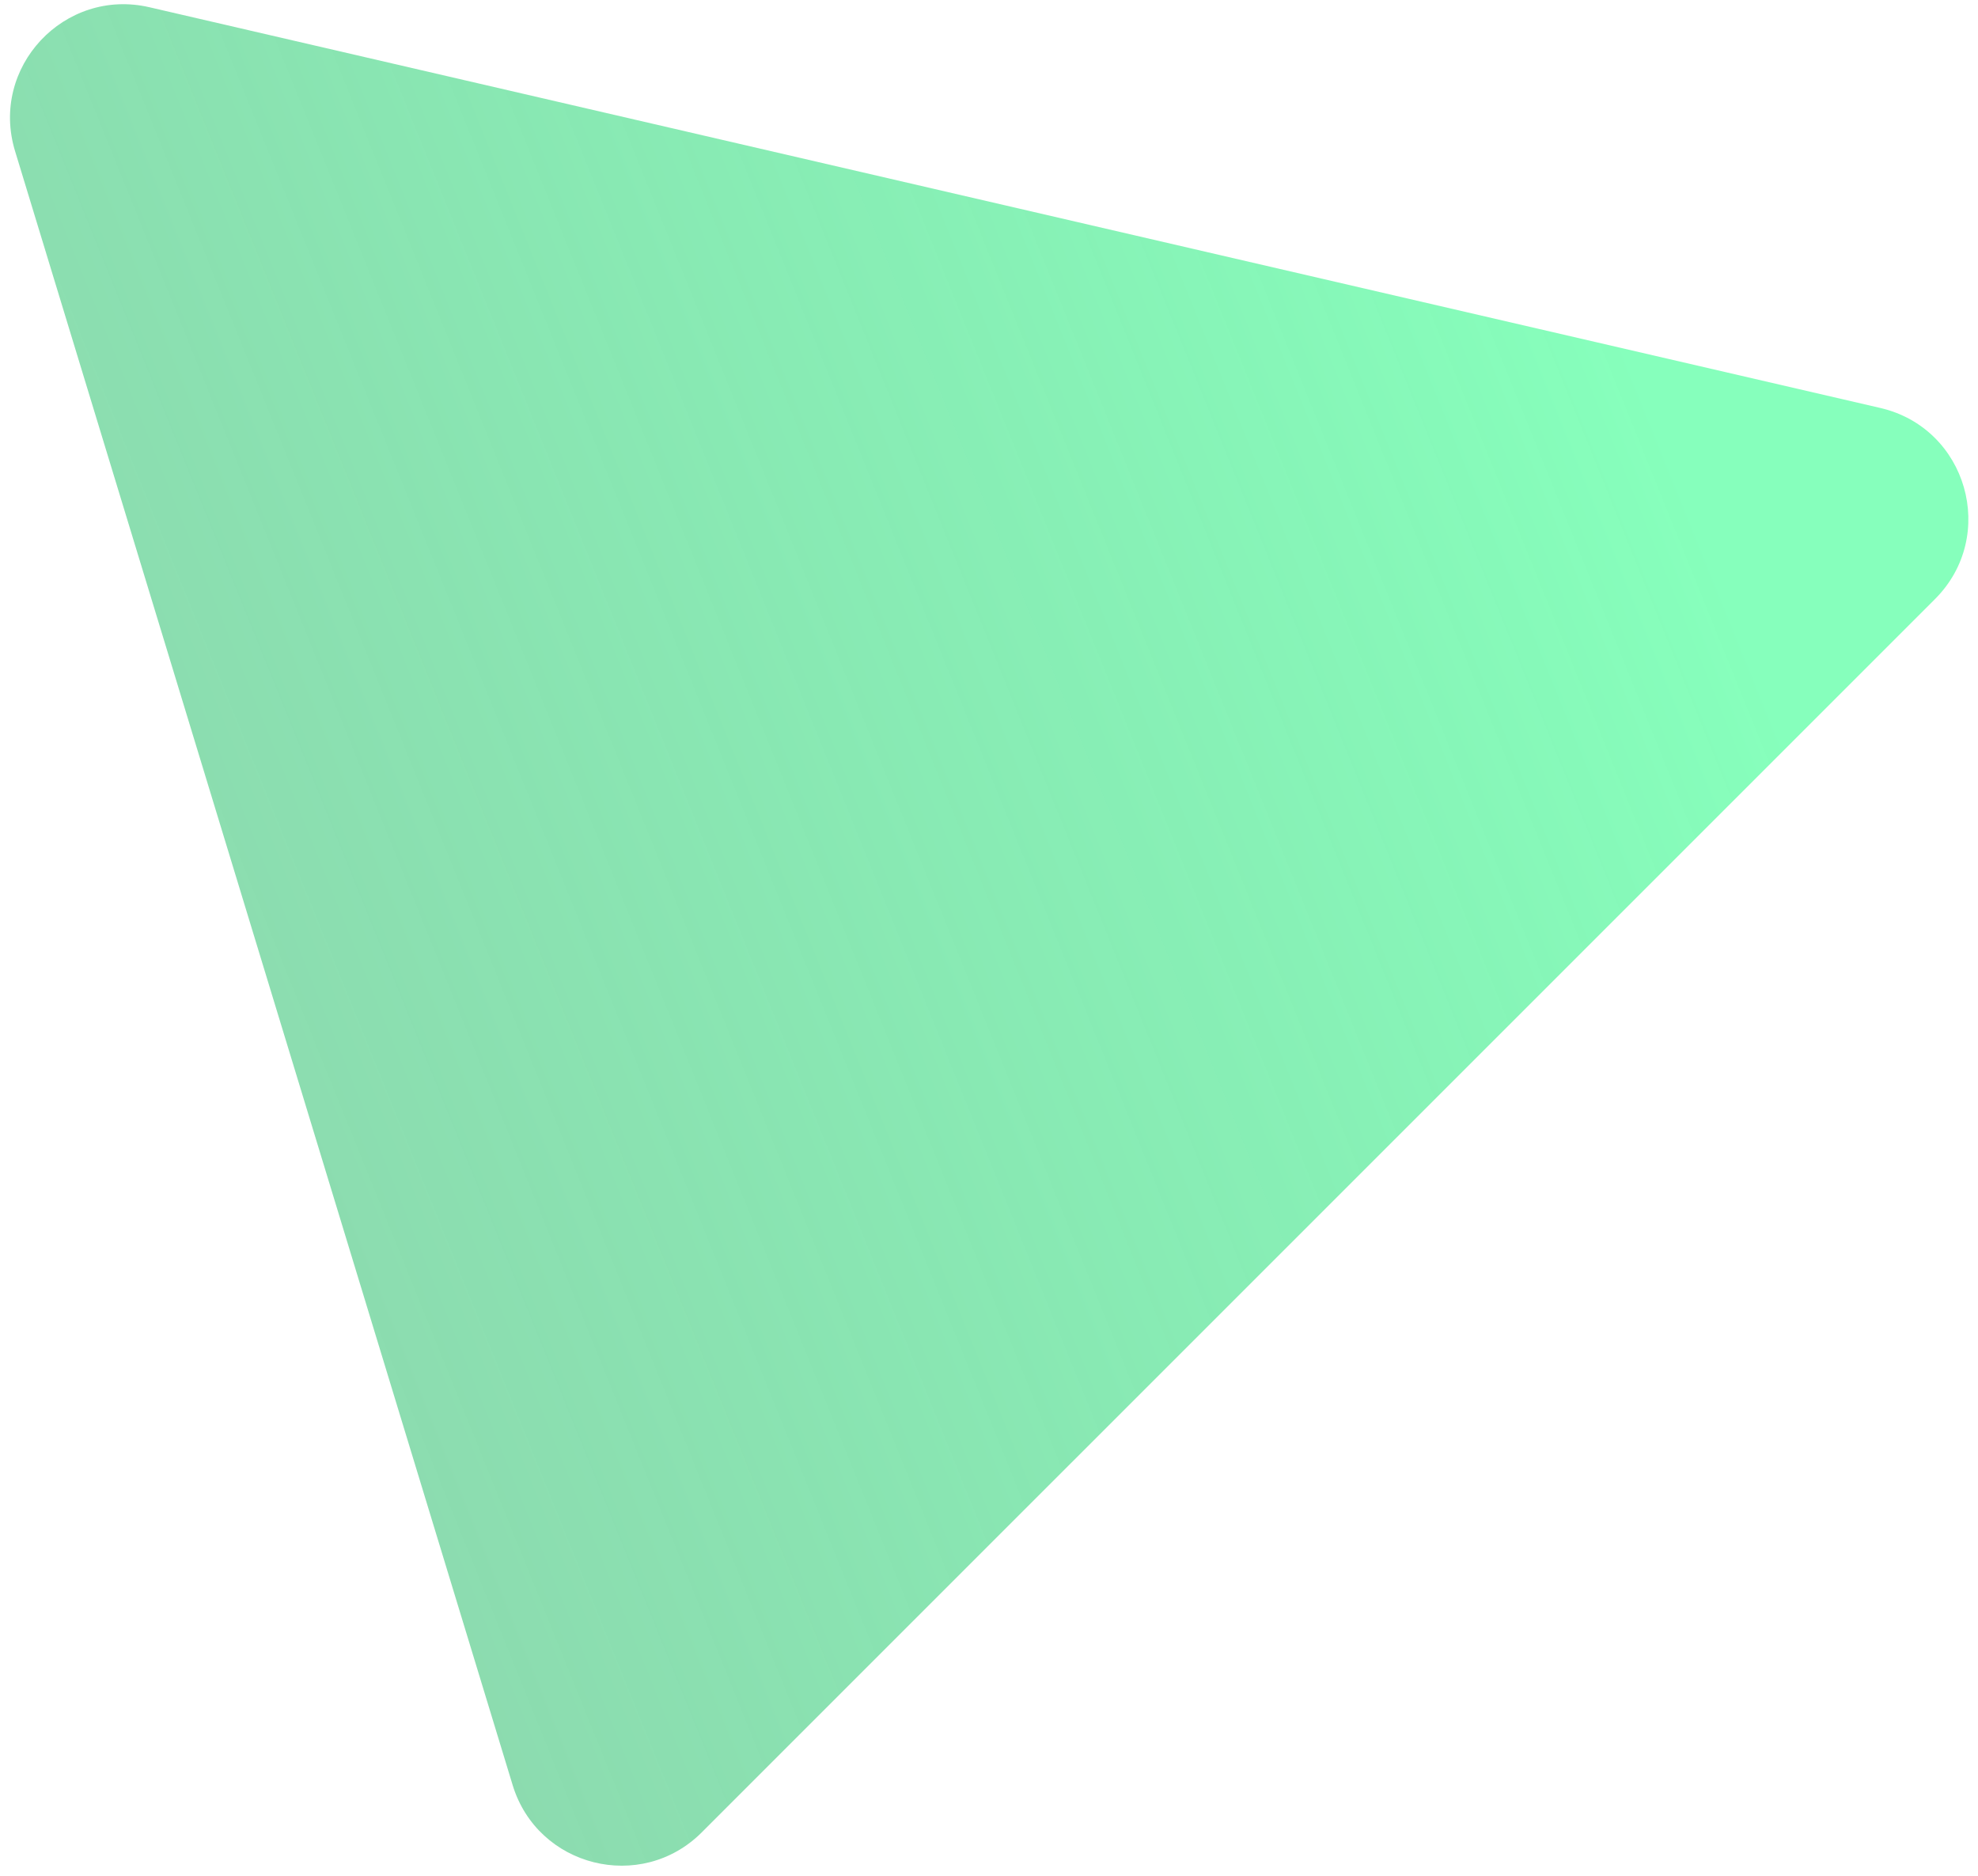 <svg xmlns="http://www.w3.org/2000/svg" width="174" height="165" viewBox="0 0 174 165" fill="none">
  <path d="M1.325 13.293C-0.917 5.93 5.649 -1.099 13.146 0.637L165.402 35.885C173.05 37.655 175.769 47.146 170.217 52.698L61.733 161.182C56.396 166.519 47.295 164.245 45.096 157.024L1.325 13.293Z" fill="url(#paint0_linear_556_16969)" fill-opacity="0.8"/>
  <defs>
    <linearGradient id="paint0_linear_556_16969" x1="-58.312" y1="87.854" x2="135.089" y2="9.681" gradientUnits="userSpaceOnUse">
      <stop stop-color="#009241" stop-opacity="0.53"/>
      <stop offset="1" stop-color="#3BFF92" stop-opacity="0.77"/>
    </linearGradient>
  </defs>
</svg>